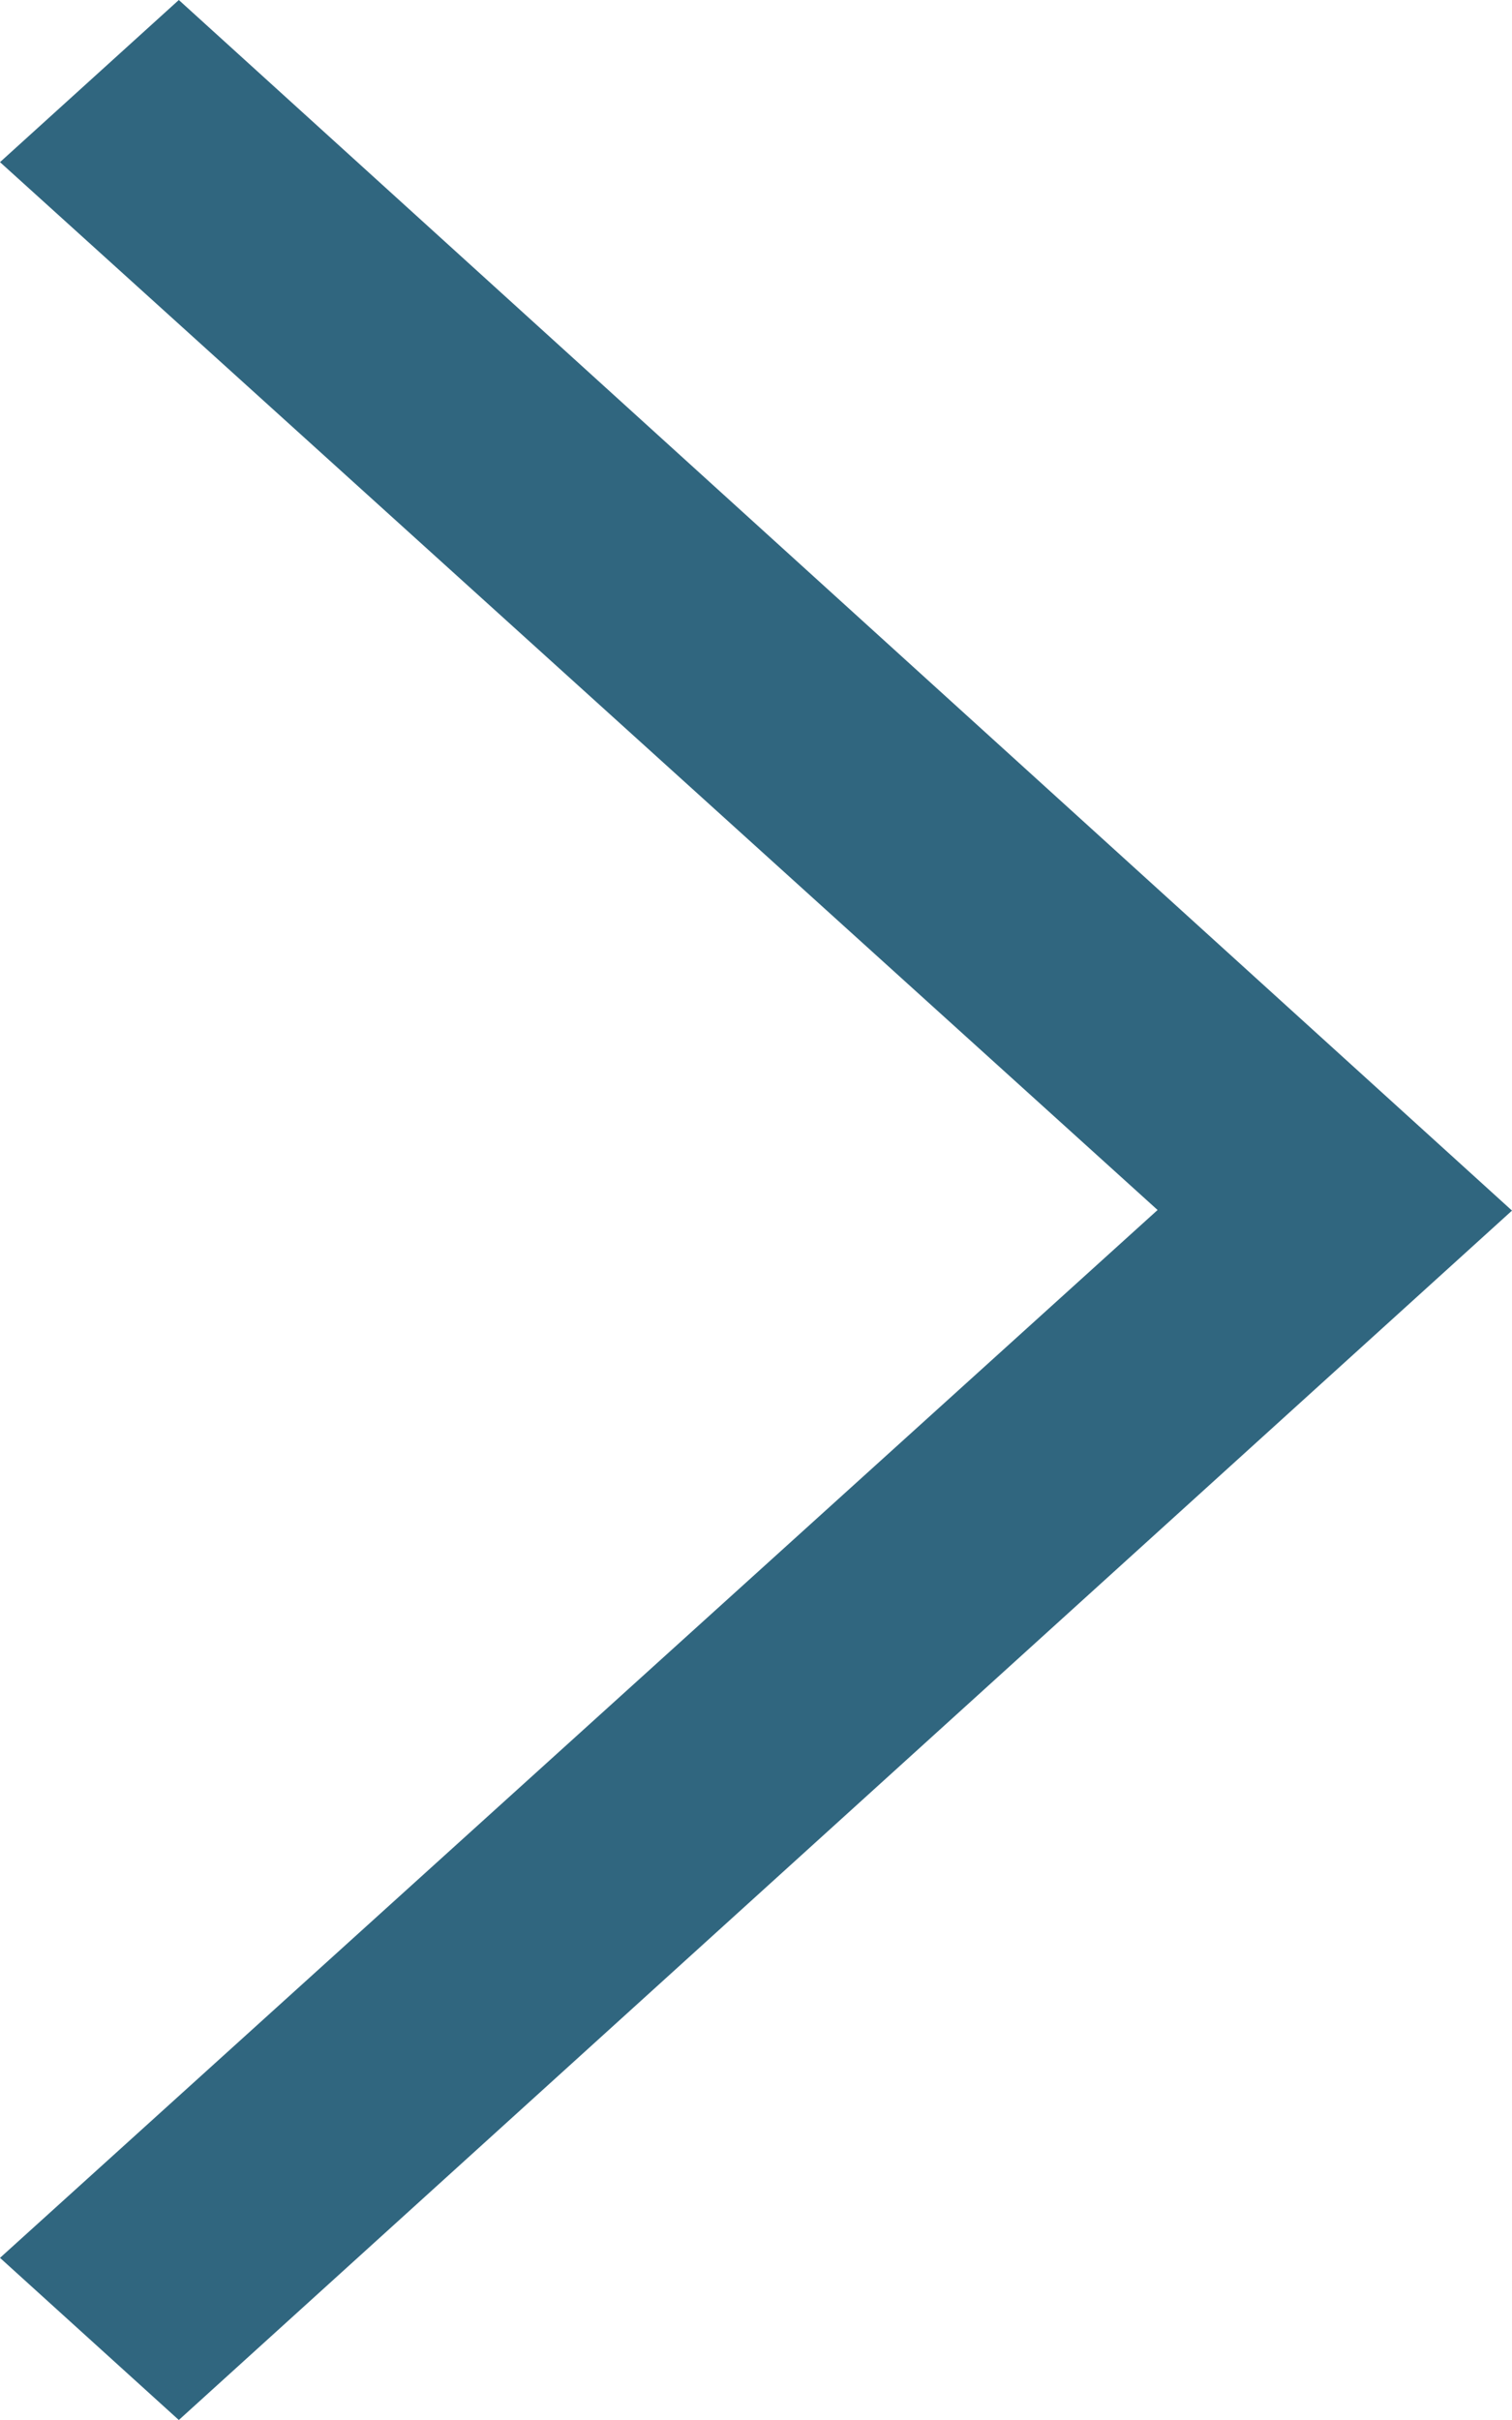 <svg width="15" height="24" viewBox="0 0 15 24" xmlns="http://www.w3.org/2000/svg"><title>Shape 2</title><path d="M0 22.392L11.484 12 0 1.608 1.774 0 15 12.006 1.774 24 0 22.392z" fill="#30667F" fill-rule="evenodd"/></svg>